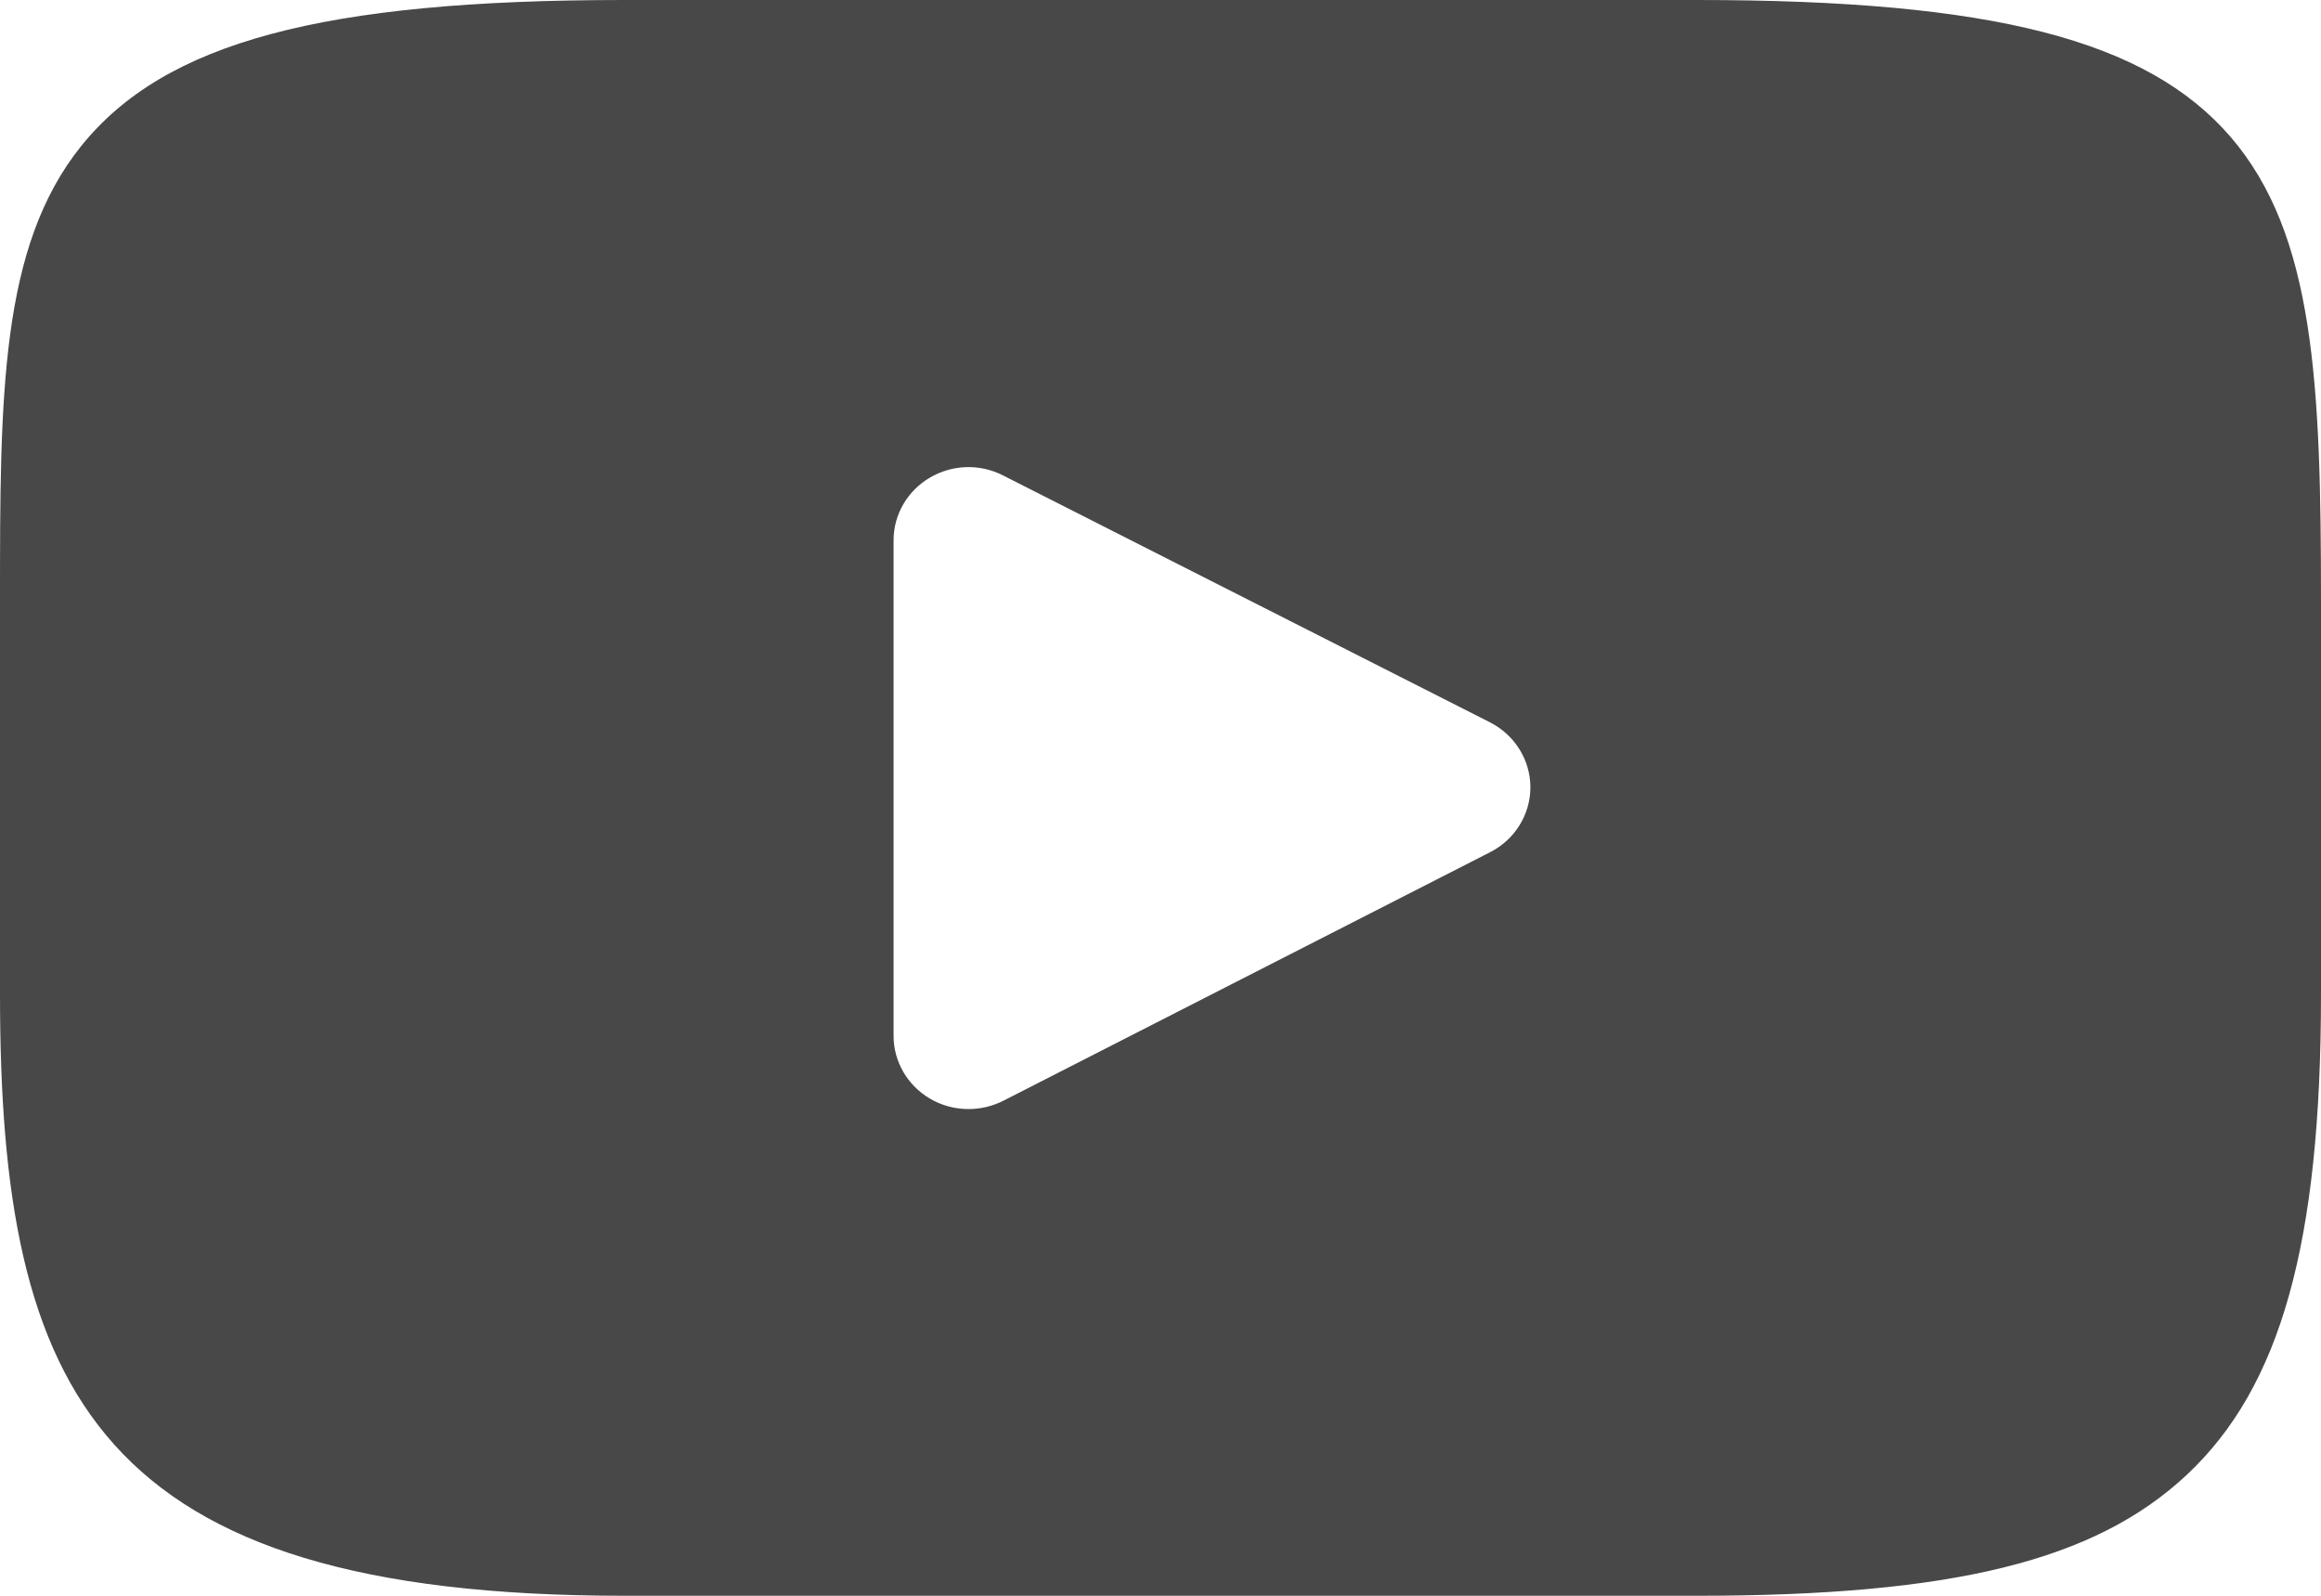 <svg width="16" height="11" viewBox="0 0 16 11" fill="none" xmlns="http://www.w3.org/2000/svg">
<path fill-rule="evenodd" clip-rule="evenodd" d="M15.377 0.944C14.799 0.274 13.733 0 11.696 0H4.304C2.221 0 1.137 0.291 0.561 1.005C0 1.702 0 2.727 0 4.147V6.853C0 9.604 0.666 11 4.304 11H11.696C13.463 11 14.441 10.759 15.074 10.167C15.723 9.56 16 8.569 16 6.853V4.147C16 2.65 15.957 1.618 15.377 0.944ZM10.273 5.874L6.916 7.588C6.841 7.626 6.758 7.645 6.676 7.645C6.584 7.645 6.491 7.621 6.409 7.572C6.255 7.481 6.16 7.317 6.16 7.141V3.724C6.16 3.548 6.254 3.385 6.409 3.293C6.563 3.202 6.754 3.195 6.914 3.277L10.271 4.979C10.442 5.066 10.549 5.238 10.55 5.426C10.55 5.615 10.443 5.787 10.273 5.874Z" fill="#484848"/>
</svg>
